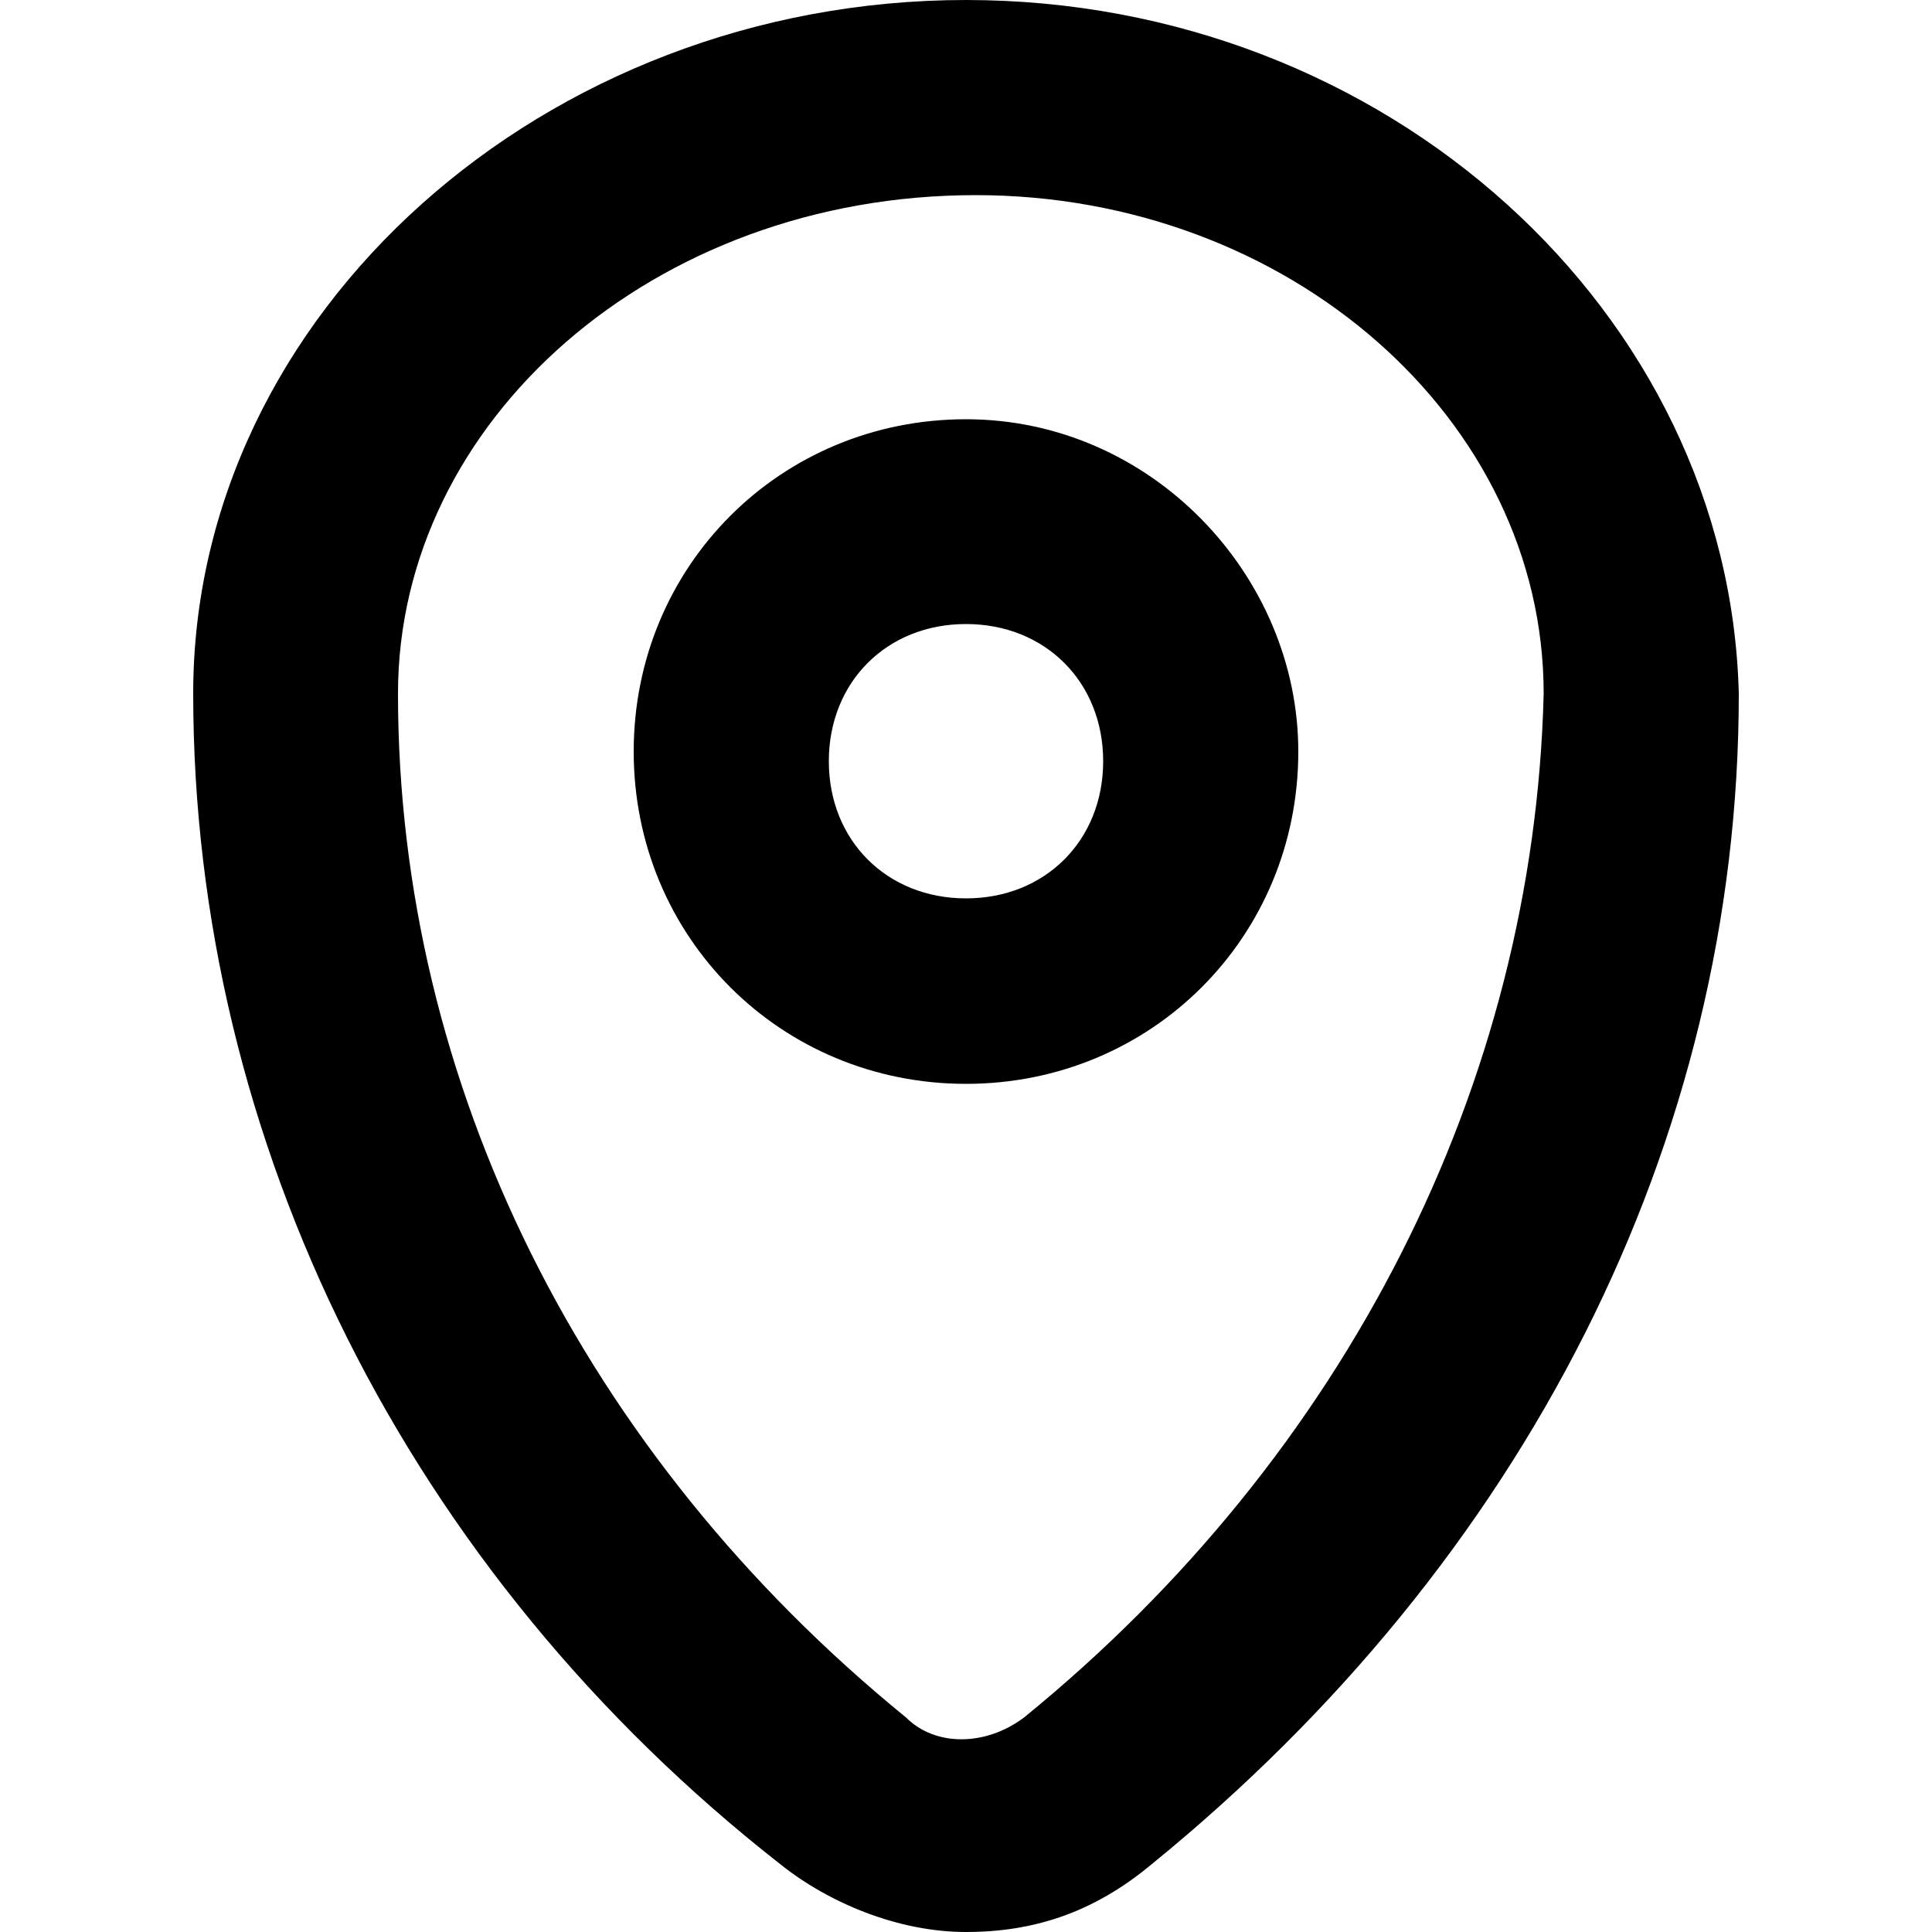 <svg id="Layer_1" enable-background="new 0 0 100 100" height="512" viewBox="0 0 100 100" width="512" xmlns="http://www.w3.org/2000/svg"><g><path d="m50 21.7c-9.6 0-17.2 7.6-17.2 17.2s7.6 17.2 17.2 17.2 17.2-7.6 17.2-17.2c0-9.1-7.6-17.2-17.2-17.2zm0 24.8c-4.1 0-7.1-3-7.1-7.1s3-7.1 7.1-7.1 7.1 3 7.1 7.1-3 7.1-7.1 7.1z"/><path d="m50 0c-21.8 0-40 16.2-40 35.9 0 23.2 11.1 45.5 30.4 60.6 2.5 2 6.1 3.5 9.6 3.5s6.6-1 9.6-3.5c19.3-15.7 30.4-37.4 30.4-60.6-.5-19.7-18.2-35.9-40-35.9zm3 88.9c-2 1.5-4.6 1.5-6.1 0-16.7-13.6-26.3-32.8-26.3-53 0-14.1 13.2-25.8 29.9-25.8 16.2 0 29.4 11.6 29.4 25.8-.5 20.2-10.2 39.4-26.9 53z"/></g></svg>